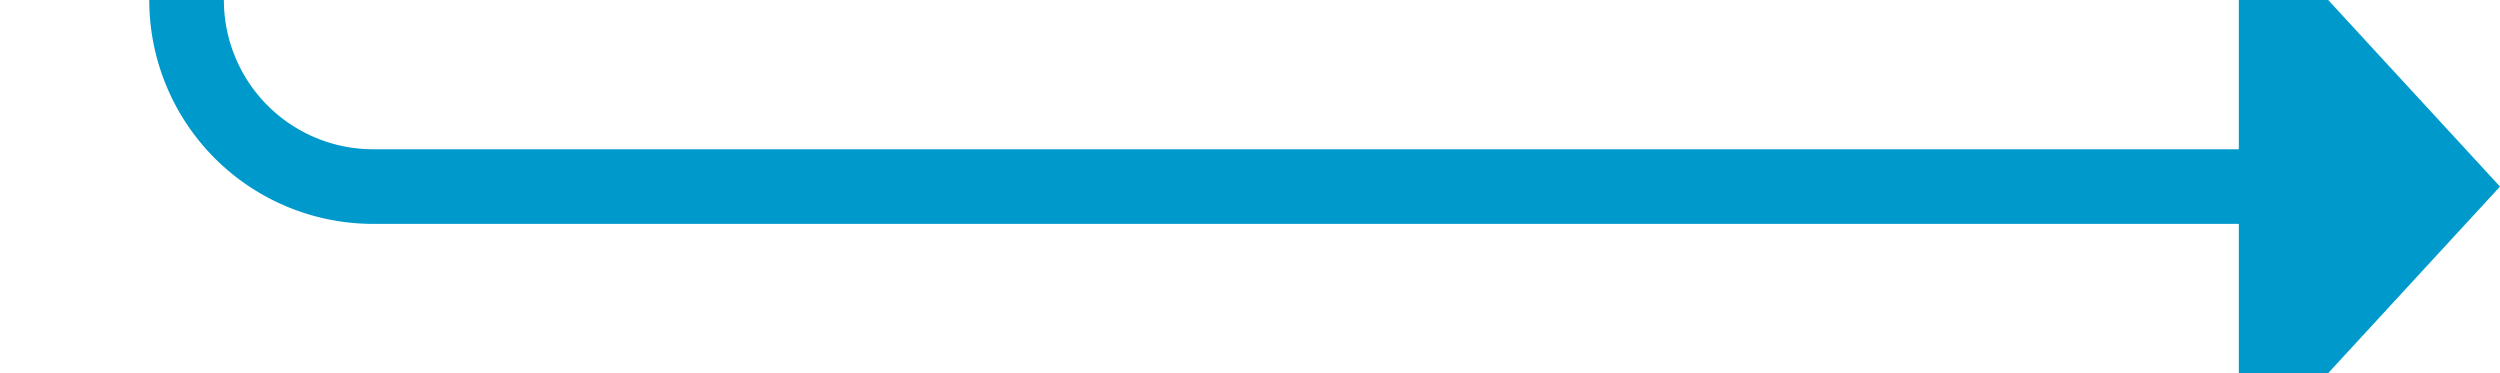 ﻿<?xml version="1.0" encoding="utf-8"?>
<svg version="1.1" xmlns:xlink="http://www.w3.org/1999/xlink" width="67px" height="10px" preserveAspectRatio="xMinYMid meet" viewBox="349 308  67 8" xmlns="http://www.w3.org/2000/svg">
  <path d="M 292 277  L 349 277  A 5 5 0 0 1 354 282 L 354 307  A 5 5 0 0 0 359 312 L 410 312  " stroke-width="2" stroke="#0099cc" fill="none" />
  <path d="M 409 319.6  L 416 312  L 409 304.4  L 409 319.6  Z " fill-rule="nonzero" fill="#0099cc" stroke="none" />
</svg>